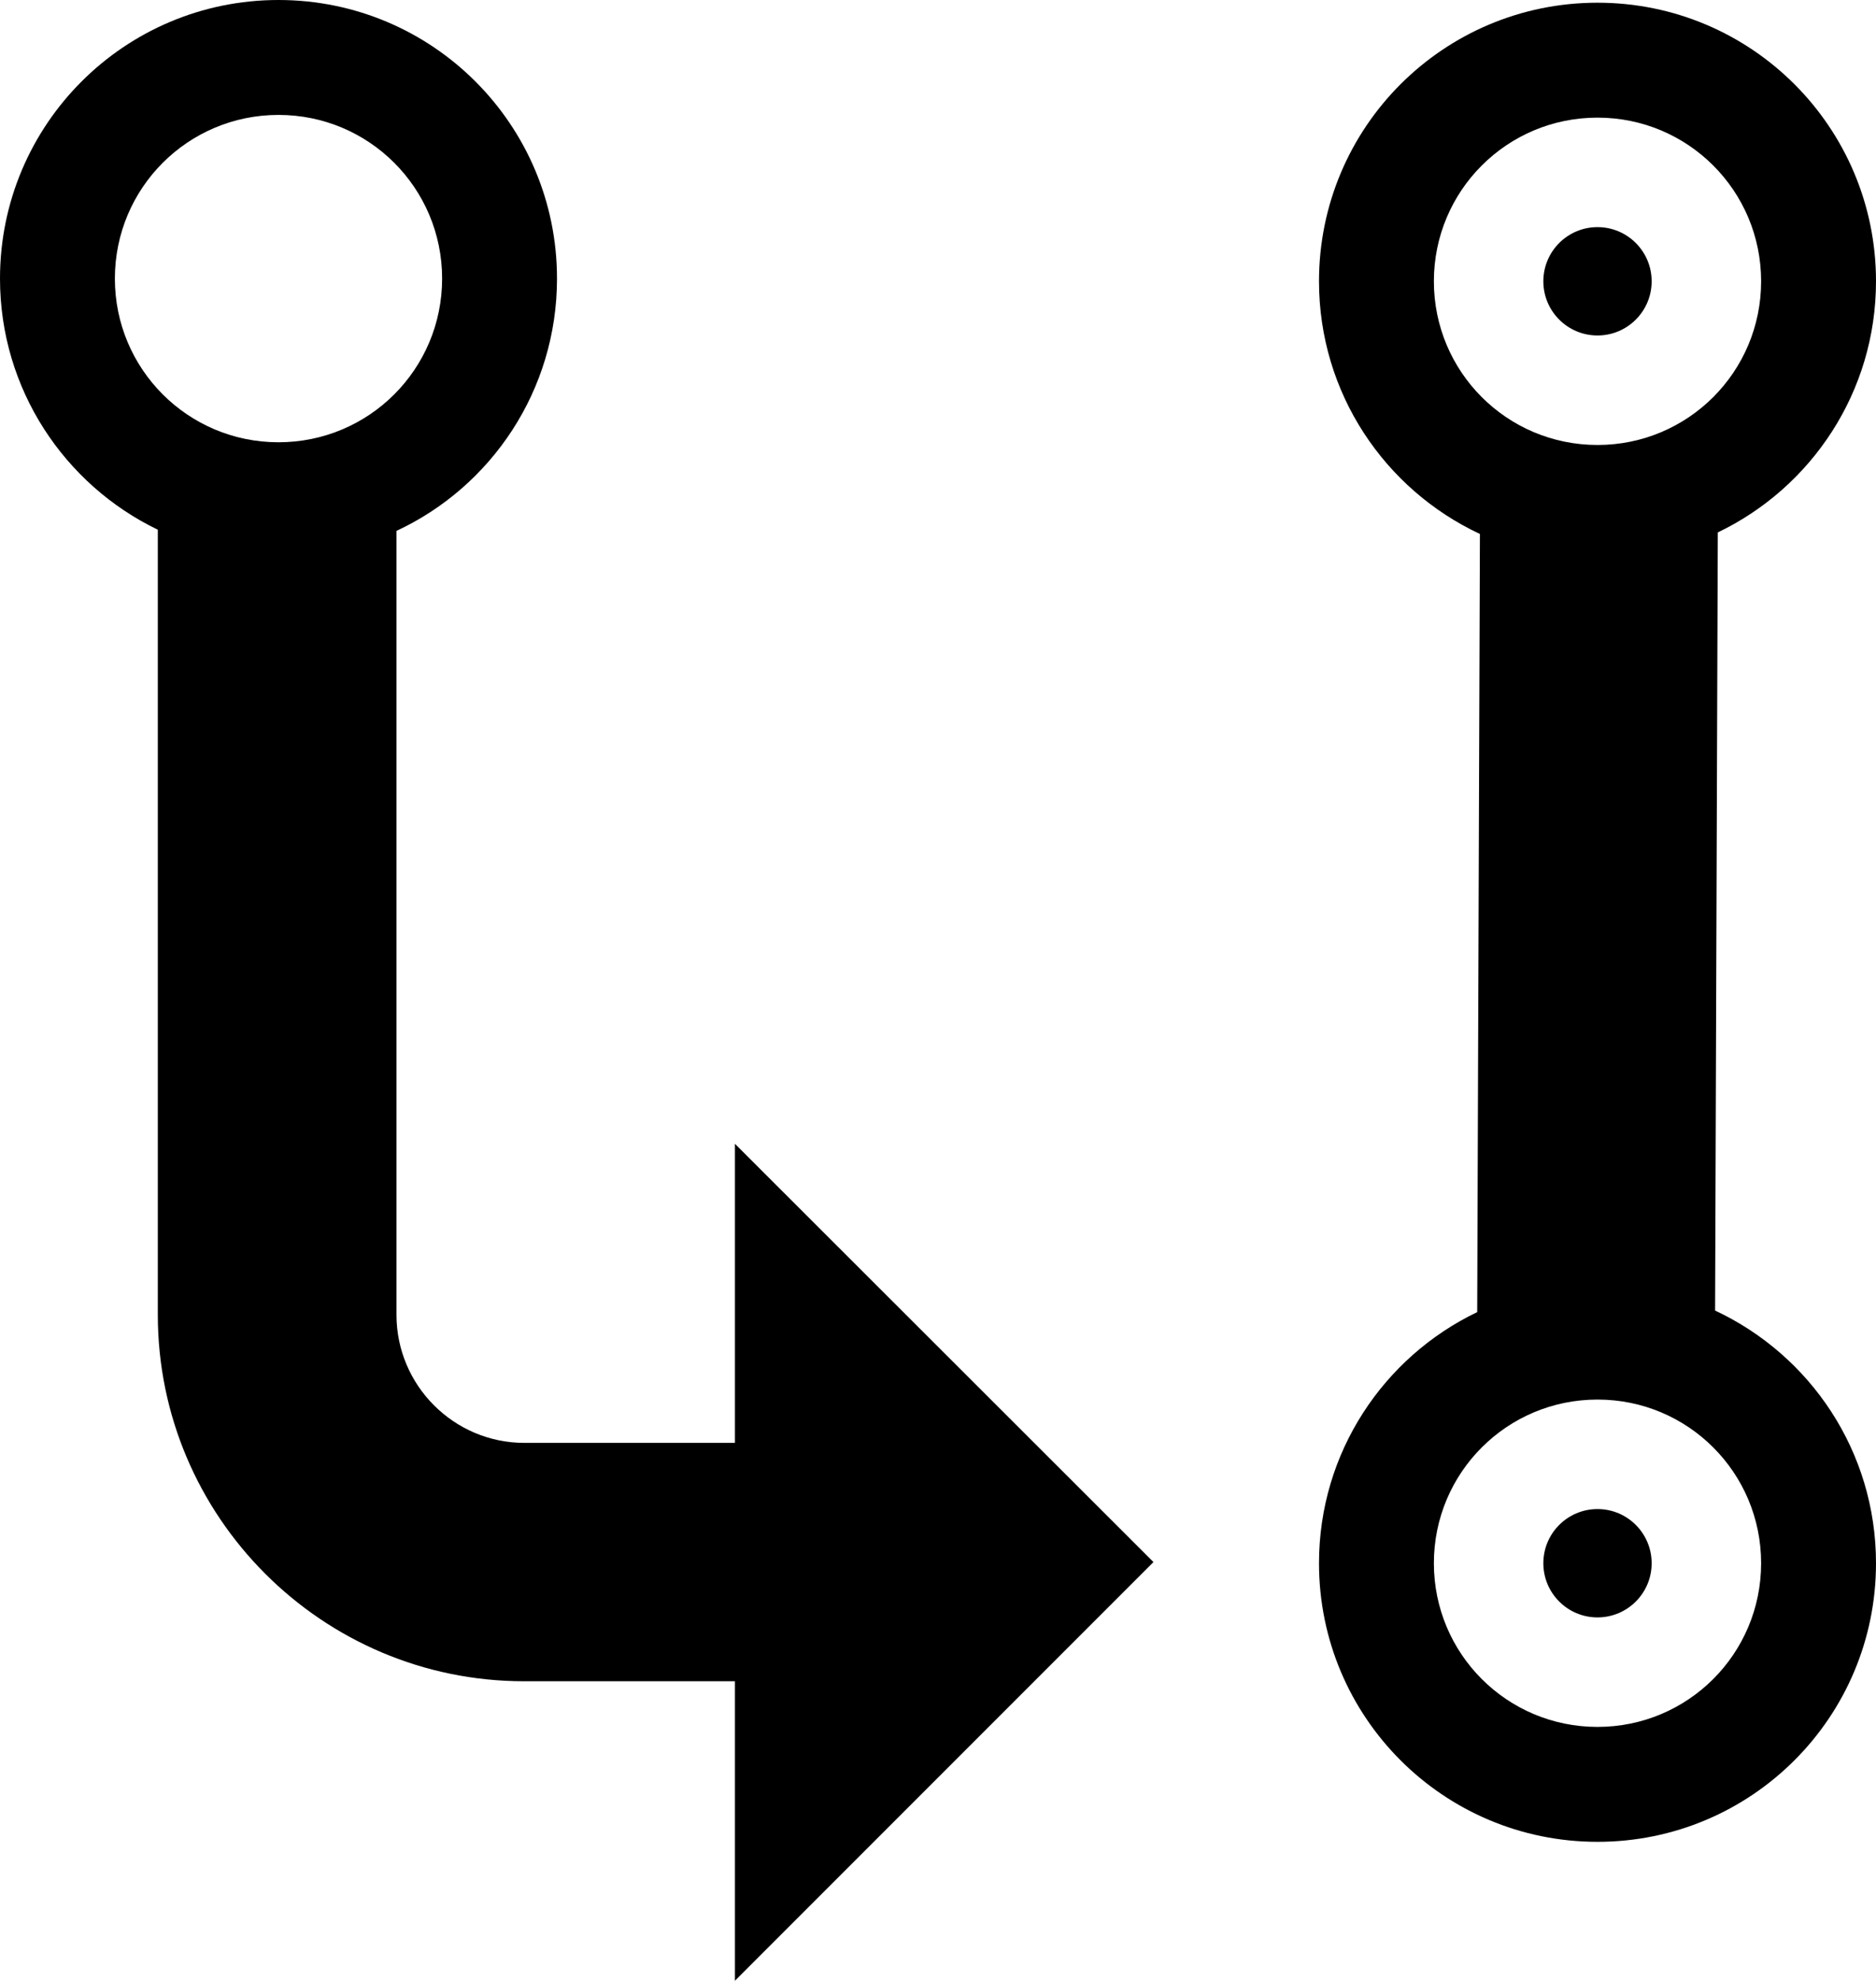 <?xml version="1.0" encoding="utf-8"?>
<!-- Generator: Adobe Illustrator 21.1.0, SVG Export Plug-In . SVG Version: 6.00 Build 0)  -->
<svg version="1.1" id="Layer_5" xmlns="http://www.w3.org/2000/svg" xmlns:xlink="http://www.w3.org/1999/xlink" x="0px" y="0px"
	 viewBox="0 0 485 512" style="enable-background:new 0 0 485 512;" xml:space="preserve">
<g>
	<path d="M190,372.9h-54.4c-18.3,0-33.1-14.9-33.1-33.1V137.2C127,125.8,144,100.9,144,72c0-39.8-32.2-72-72-72S0,32.2,0,72
		c0,28.6,16.7,53.3,40.8,64.9v202.9c0,52.2,42.5,94.7,94.7,94.7H190v77.4l108.2-108.2L190,295.6V372.9z M72,114.3
		c-23.4,0-42.3-18.9-42.3-42.3c0-23.4,18.9-42.3,42.3-42.3s42.3,18.9,42.3,42.3C114.3,95.4,95.4,114.3,72,114.3z"/>
	<path d="M443.4,338.7l0.7-201.1C468.3,126,485,101.3,485,72.7c0-39.8-32.2-72-72-72s-72,32.2-72,72c0,28.9,17,53.8,41.6,65.3
		l-0.7,201.1C357.7,350.7,341,375.4,341,404c0,39.8,32.2,72,72,72s72-32.2,72-72C485,375.1,468,350.2,443.4,338.7z M370.7,72.7
		c0-23.4,18.9-42.3,42.3-42.3s42.3,18.9,42.3,42.3c0,23.4-18.9,42.3-42.3,42.3S370.7,96.1,370.7,72.7z M413,446.3
		c-23.4,0-42.3-18.9-42.3-42.3c0-23.4,18.9-42.3,42.3-42.3s42.3,18.9,42.3,42.3C455.3,427.4,436.4,446.3,413,446.3z"/>
	<circle cx="413" cy="404" r="14"/>
	<circle cx="413" cy="72.7" r="14"/>
</g>
</svg>
